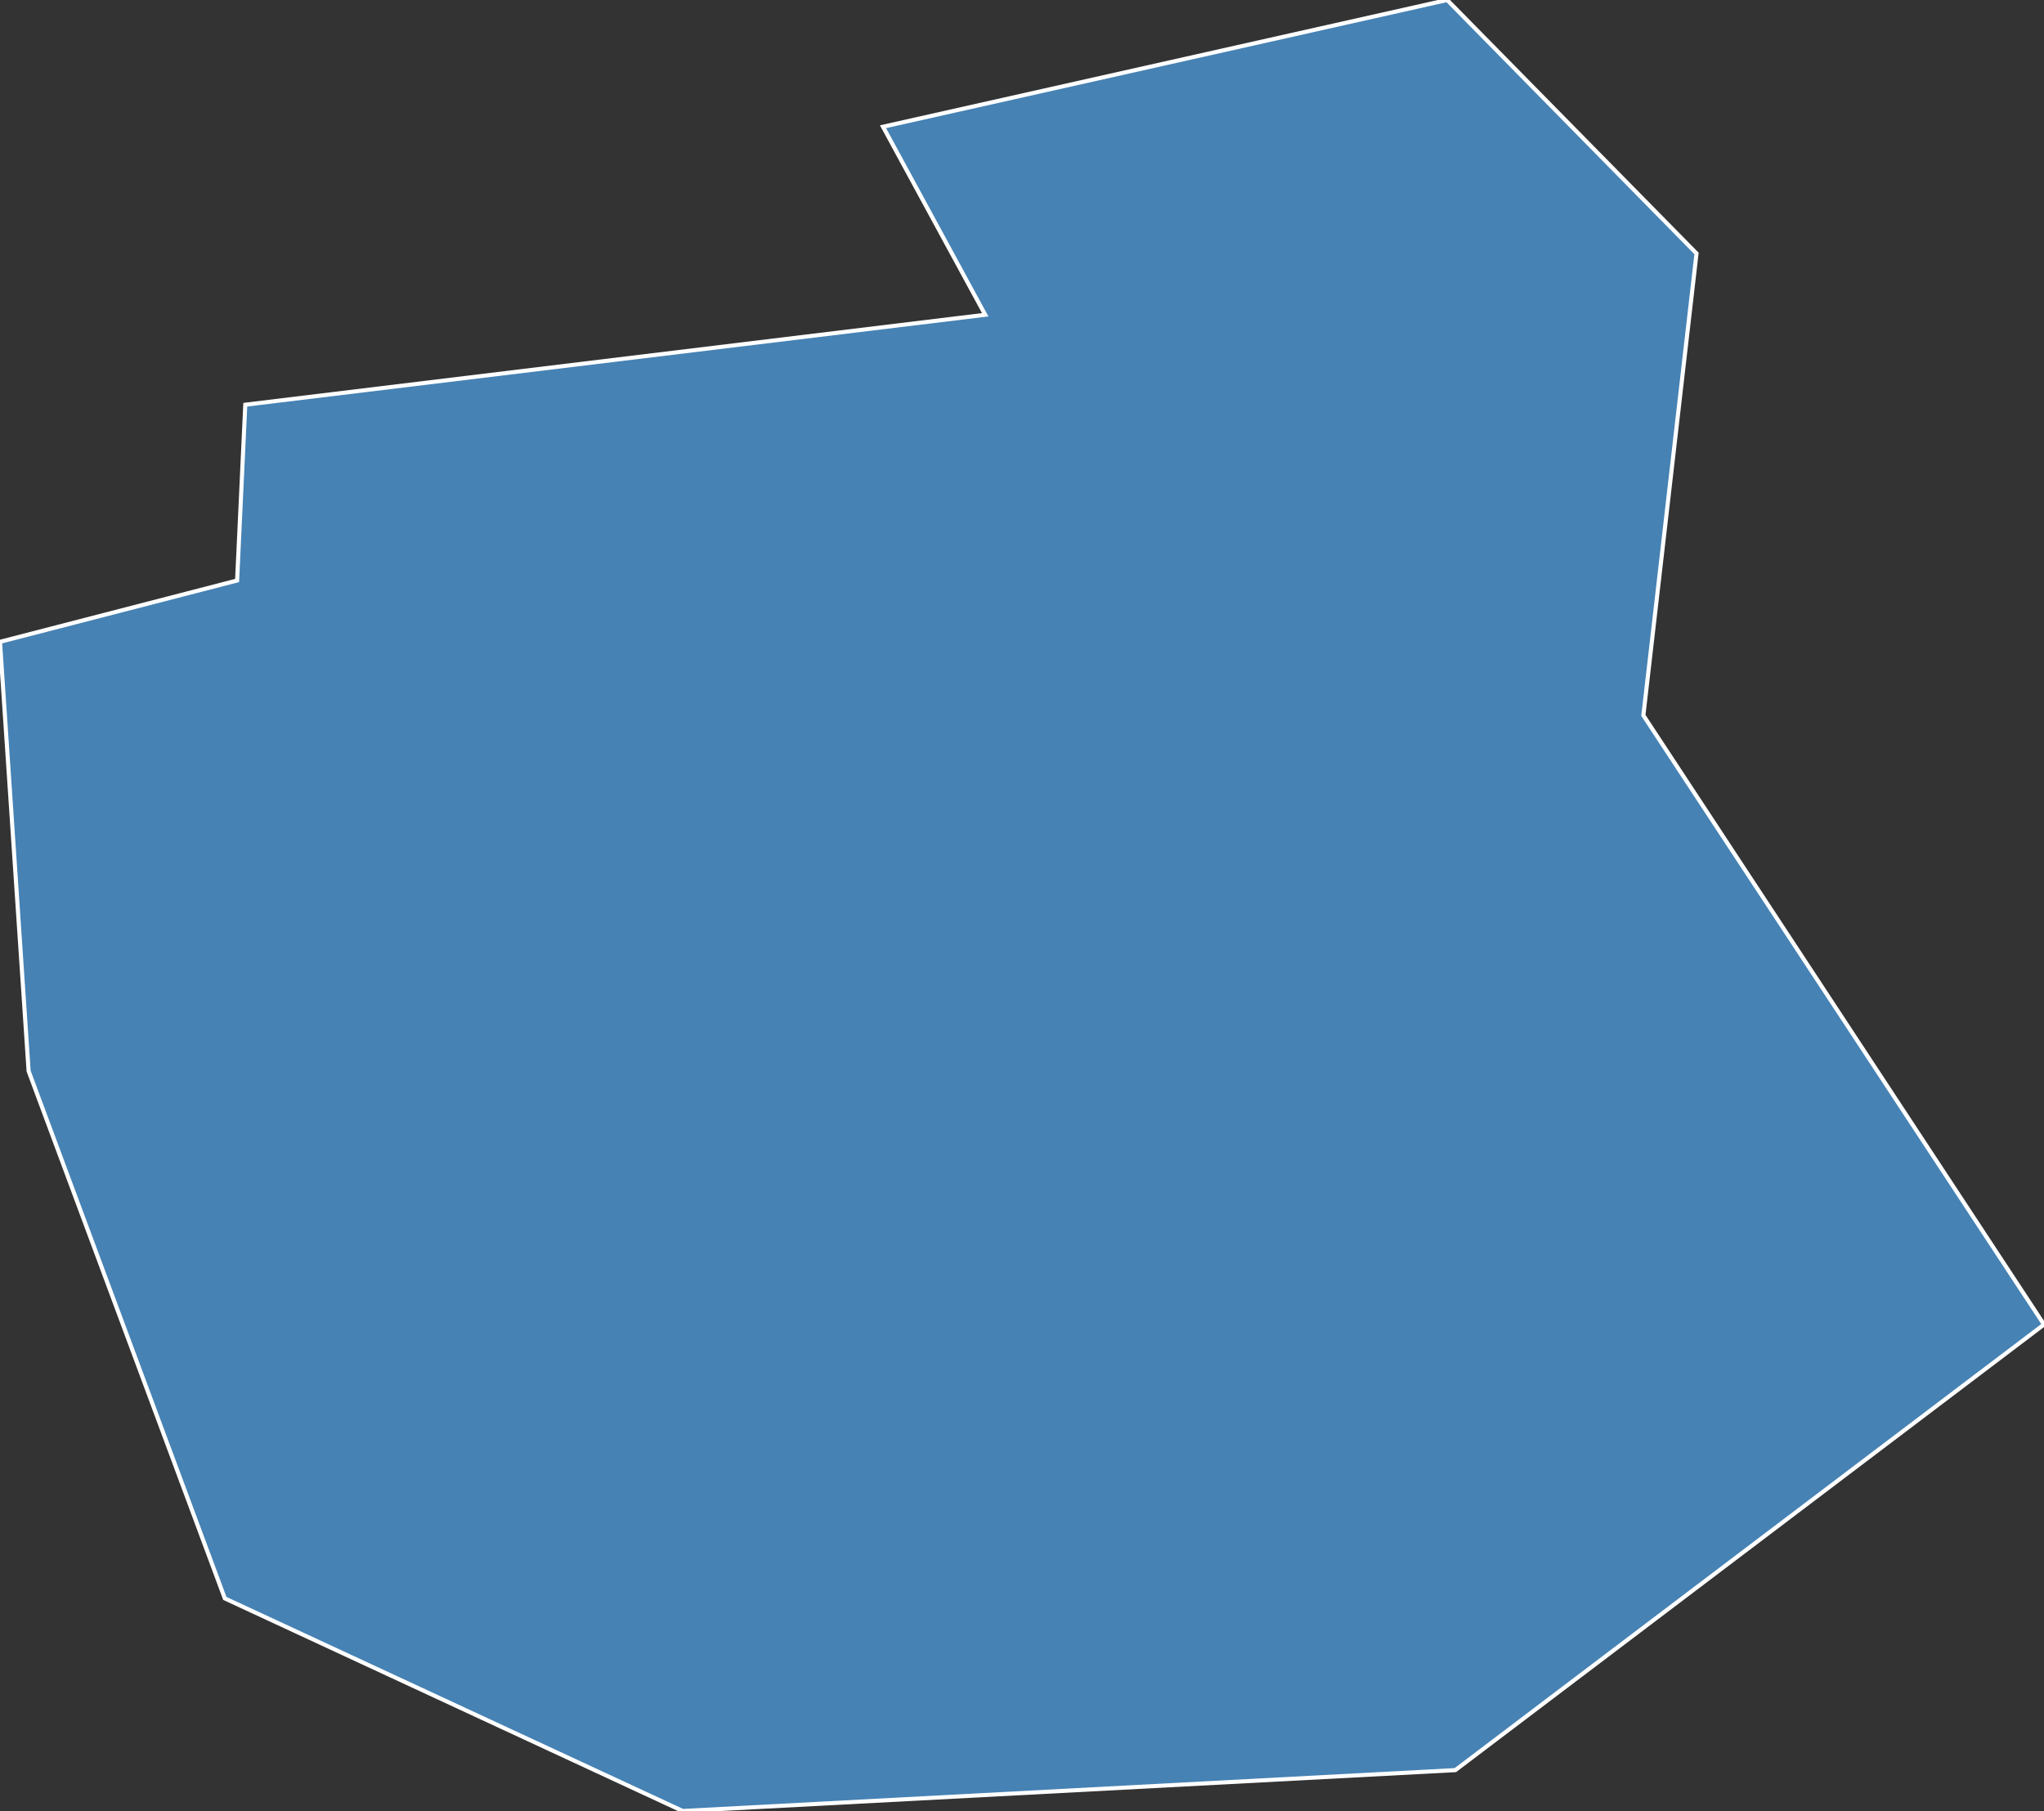 <?xml version="1.0" encoding="utf-8"?>
<svg version="1.1" id="svgmap" xmlns="http://www.w3.org/2000/svg" xmlns:xlink="http://www.w3.org/1999/xlink" x="0px" y="0px" width="100%" height="100%" viewBox="0 0 500 443">
<rect x="0" y="0" width="500" height="443" fill="#333333" stroke="none"/>
<polygon points="354,0 415,62 402,175 500,324 356,433 167,443 55,391 7,262 0,157 58,142 60,99 241,77 216,31 354,0" id="94076" class="commune" fill="steelblue" stroke-width="1" stroke="white" geotype="commune" geoname="Villejuif" code_insee="94076" code_canton="9420"/></svg>